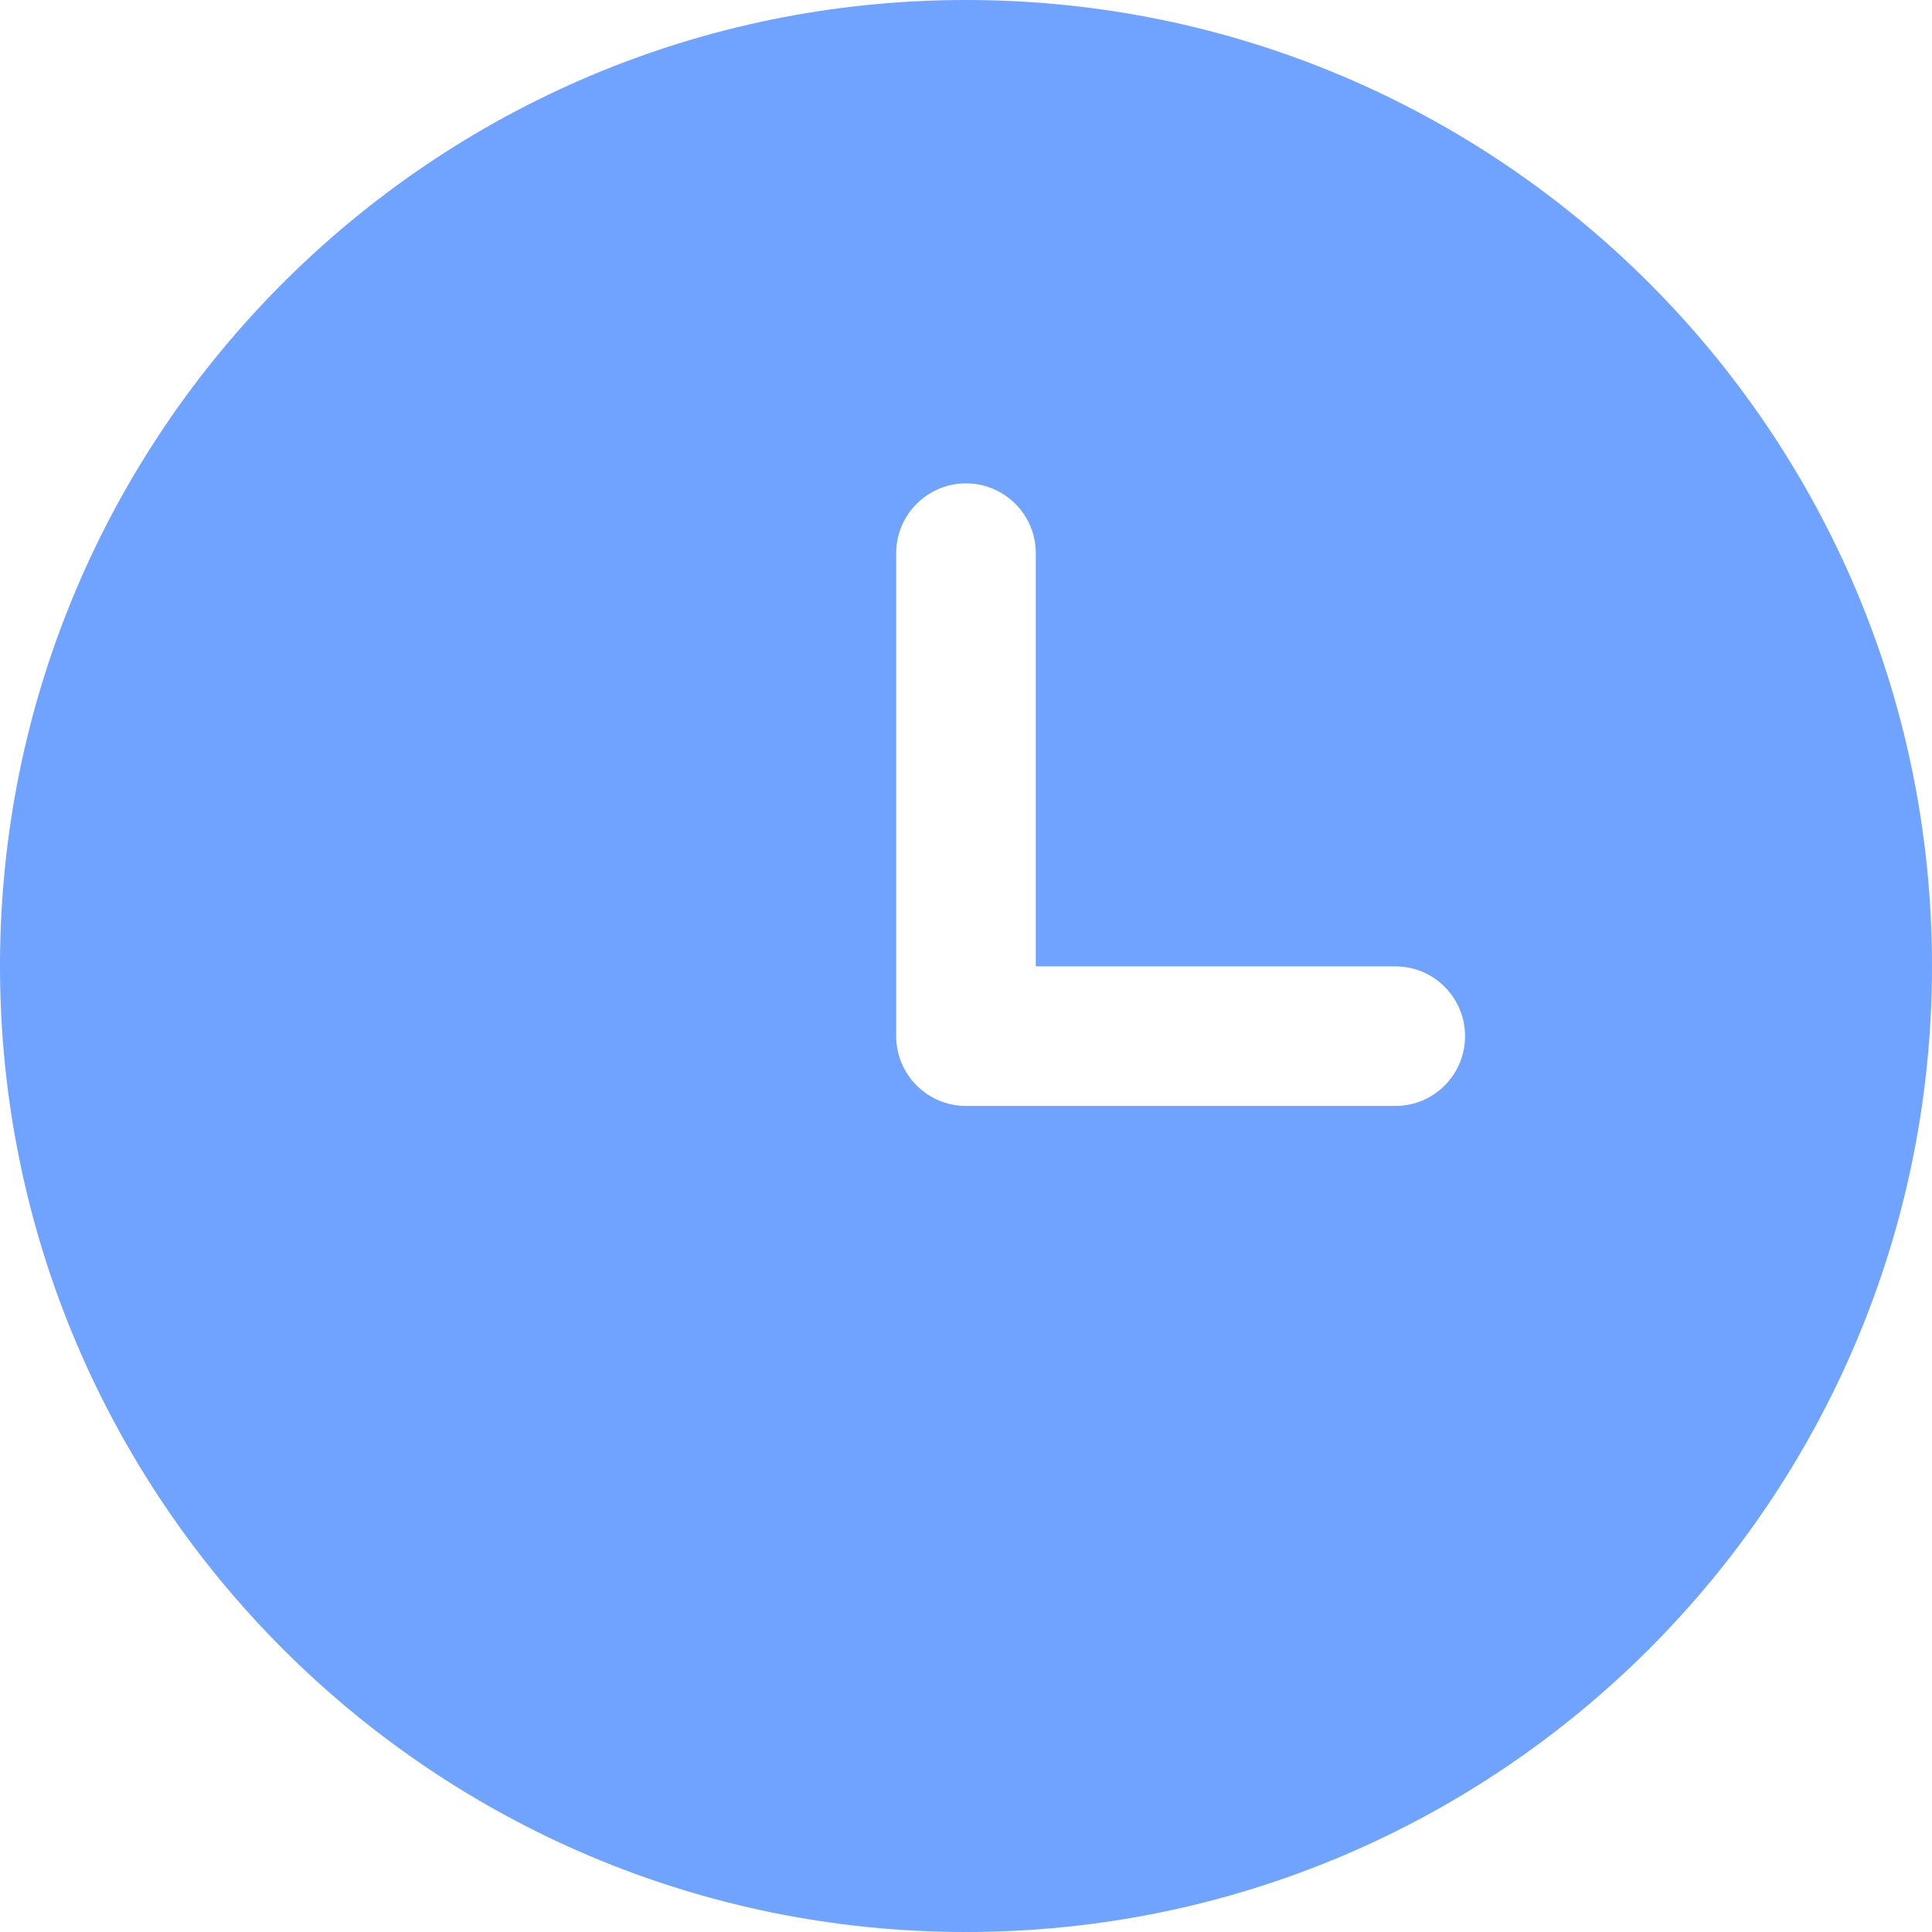 <svg width="16" height="16" viewBox="0 0 16 16" fill="none" xmlns="http://www.w3.org/2000/svg">
<path fill-rule="evenodd" clip-rule="evenodd" d="M8 0C3.582 0 0 3.582 0 8C0 12.418 3.582 16 8 16C12.418 16 16 12.418 16 8C16 3.582 12.418 0 8 0ZM8 4.003C8.319 4.003 8.578 4.262 8.578 4.581V8.003H11.556C11.875 8.003 12.133 8.262 12.133 8.581C12.133 8.9 11.875 9.159 11.556 9.159H8C7.681 9.159 7.422 8.9 7.422 8.581V4.581C7.422 4.262 7.681 4.003 8 4.003Z" fill="#6FA3FF"/>
</svg>
